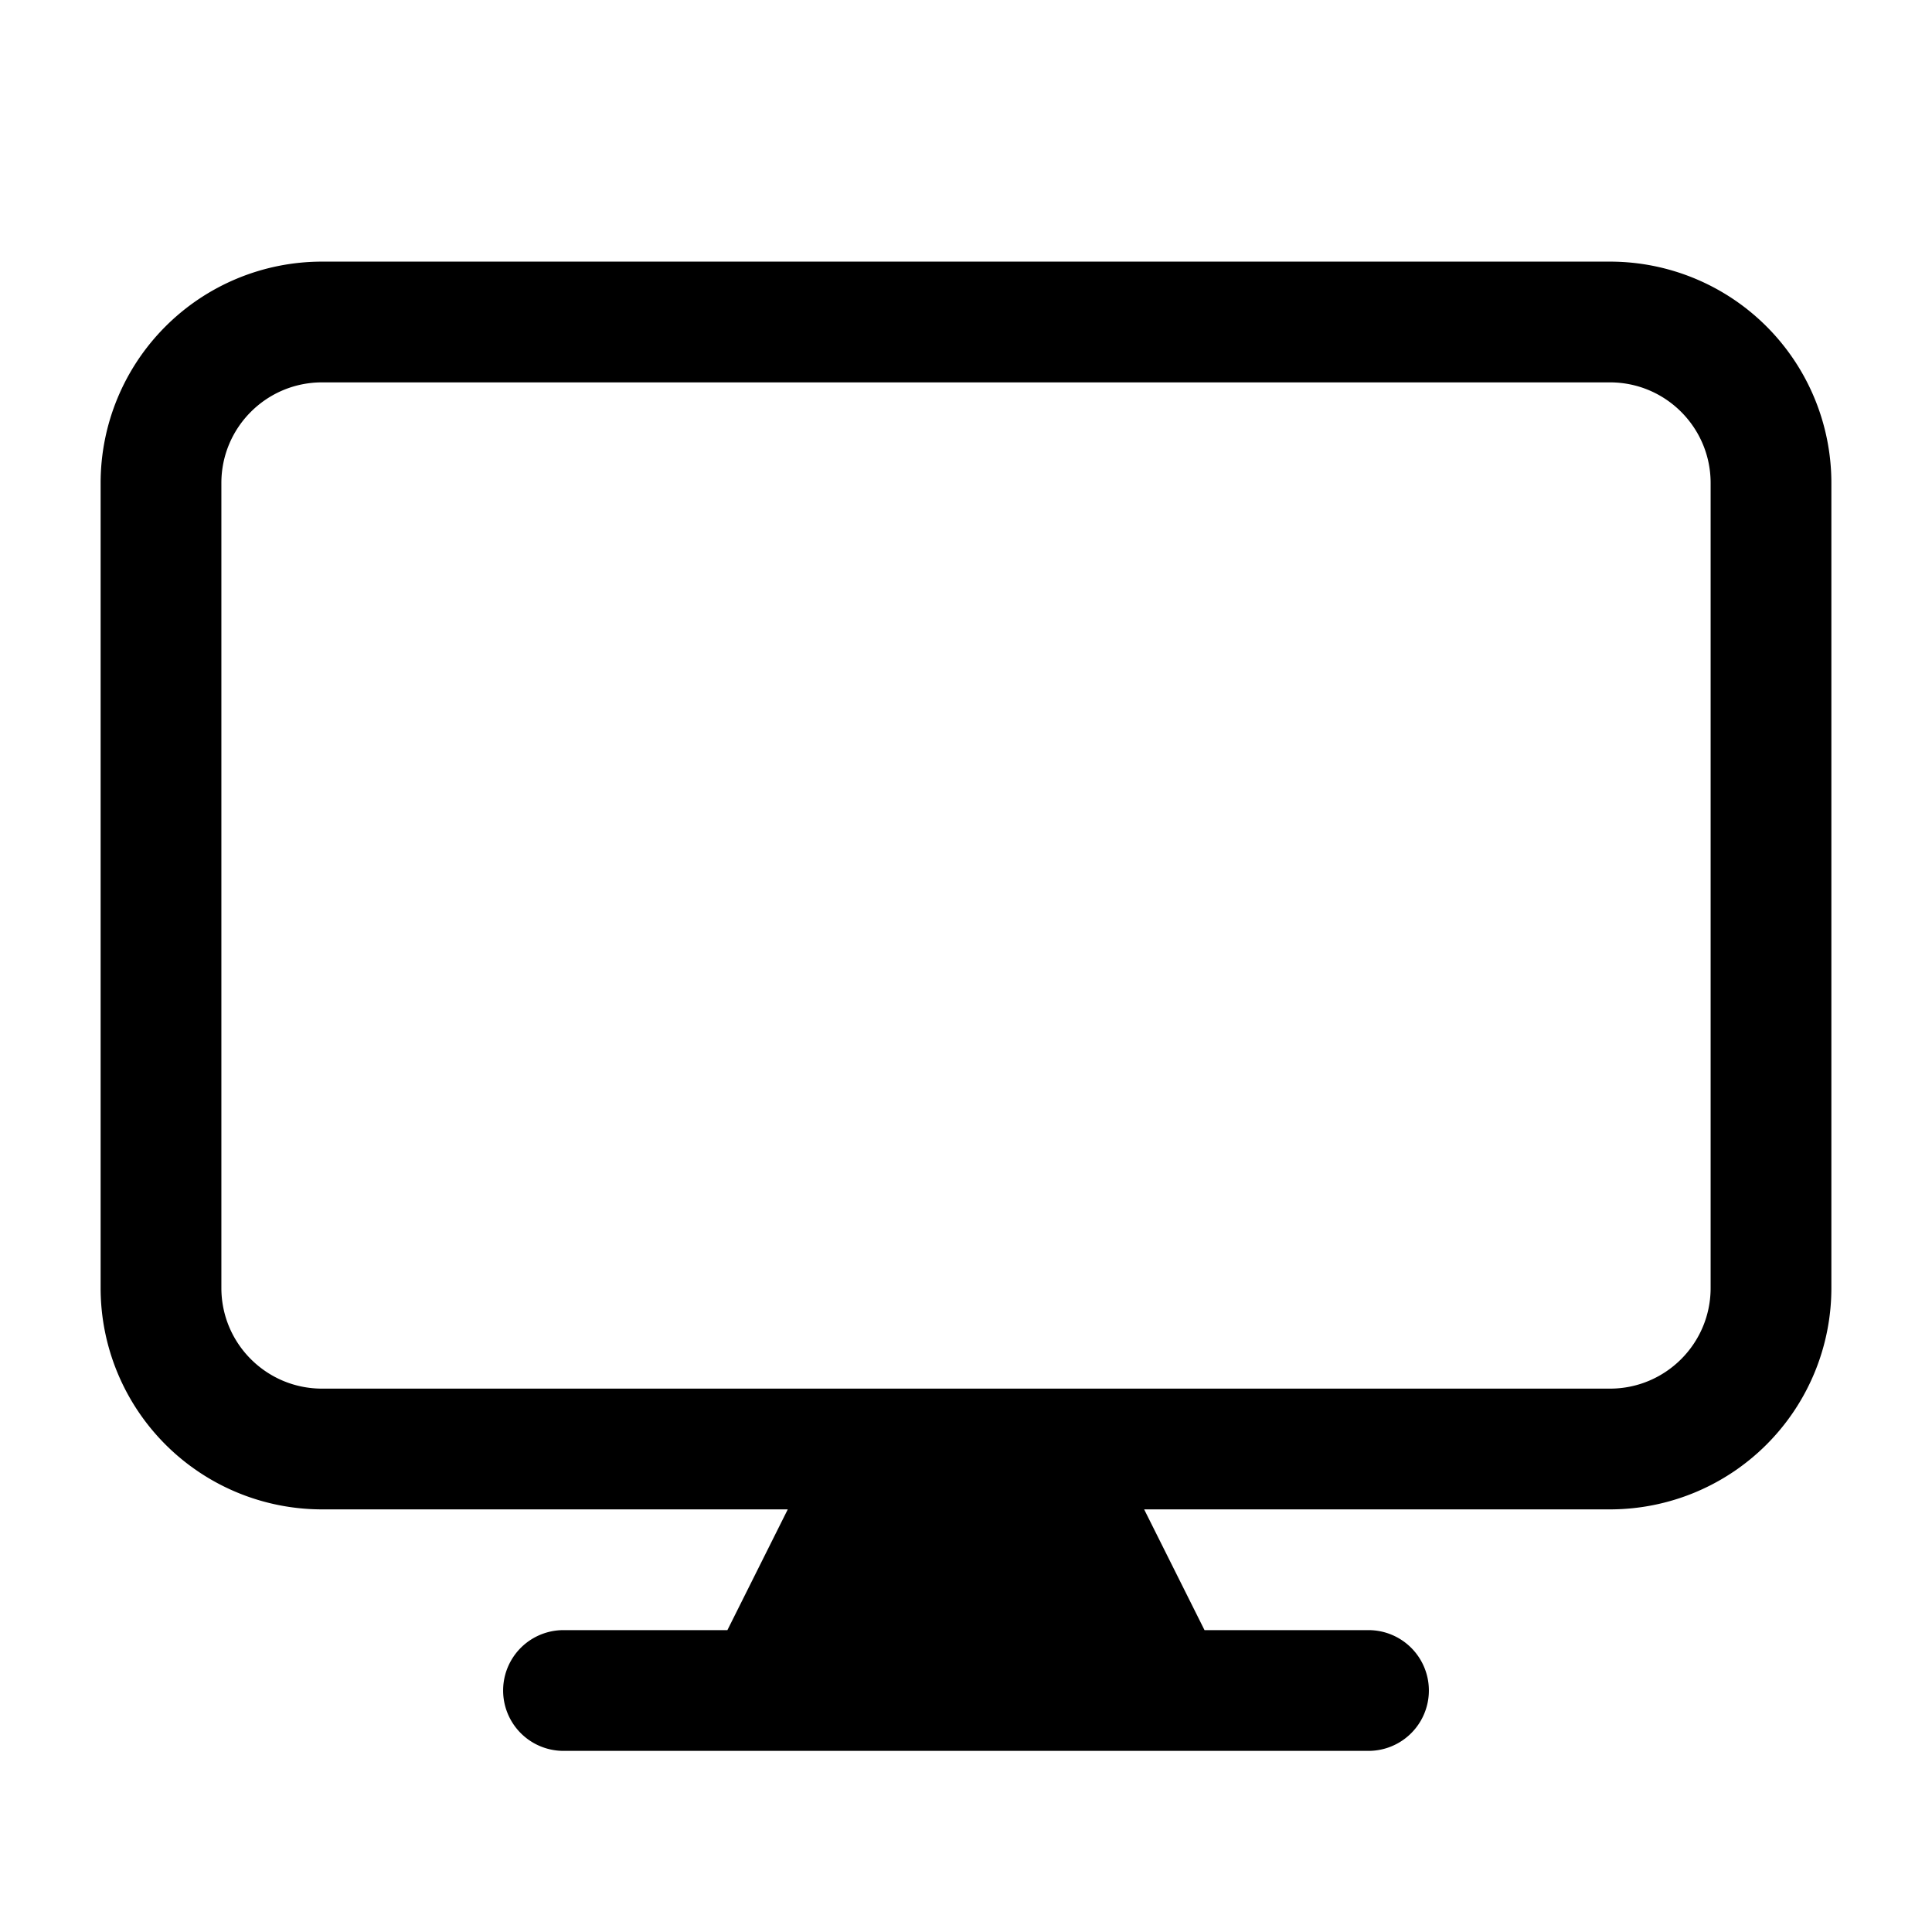 <svg fill="none" height="20" viewBox="0 0 24 24" width="20" xmlns="http://www.w3.org/2000/svg"><path clip-rule="evenodd" d="M1.25 6A2.75 2.75 0 014 3.25h16A2.75 2.75 0 0122.75 6v10A2.75 2.75 0 0120 18.75h-5.787l.75 1.5H17a.75.75 0 010 1.5H7a.75.75 0 010-1.5h2.036l.75-1.5H4A2.75 2.75 0 011.25 16zM20 17.25H4c-.69 0-1.25-.56-1.25-1.25V6c0-.69.56-1.25 1.25-1.25h16c.69 0 1.25.56 1.25 1.25v10c0 .69-.56 1.25-1.25 1.25z" fill="#000" fill-rule="evenodd"/></svg>
